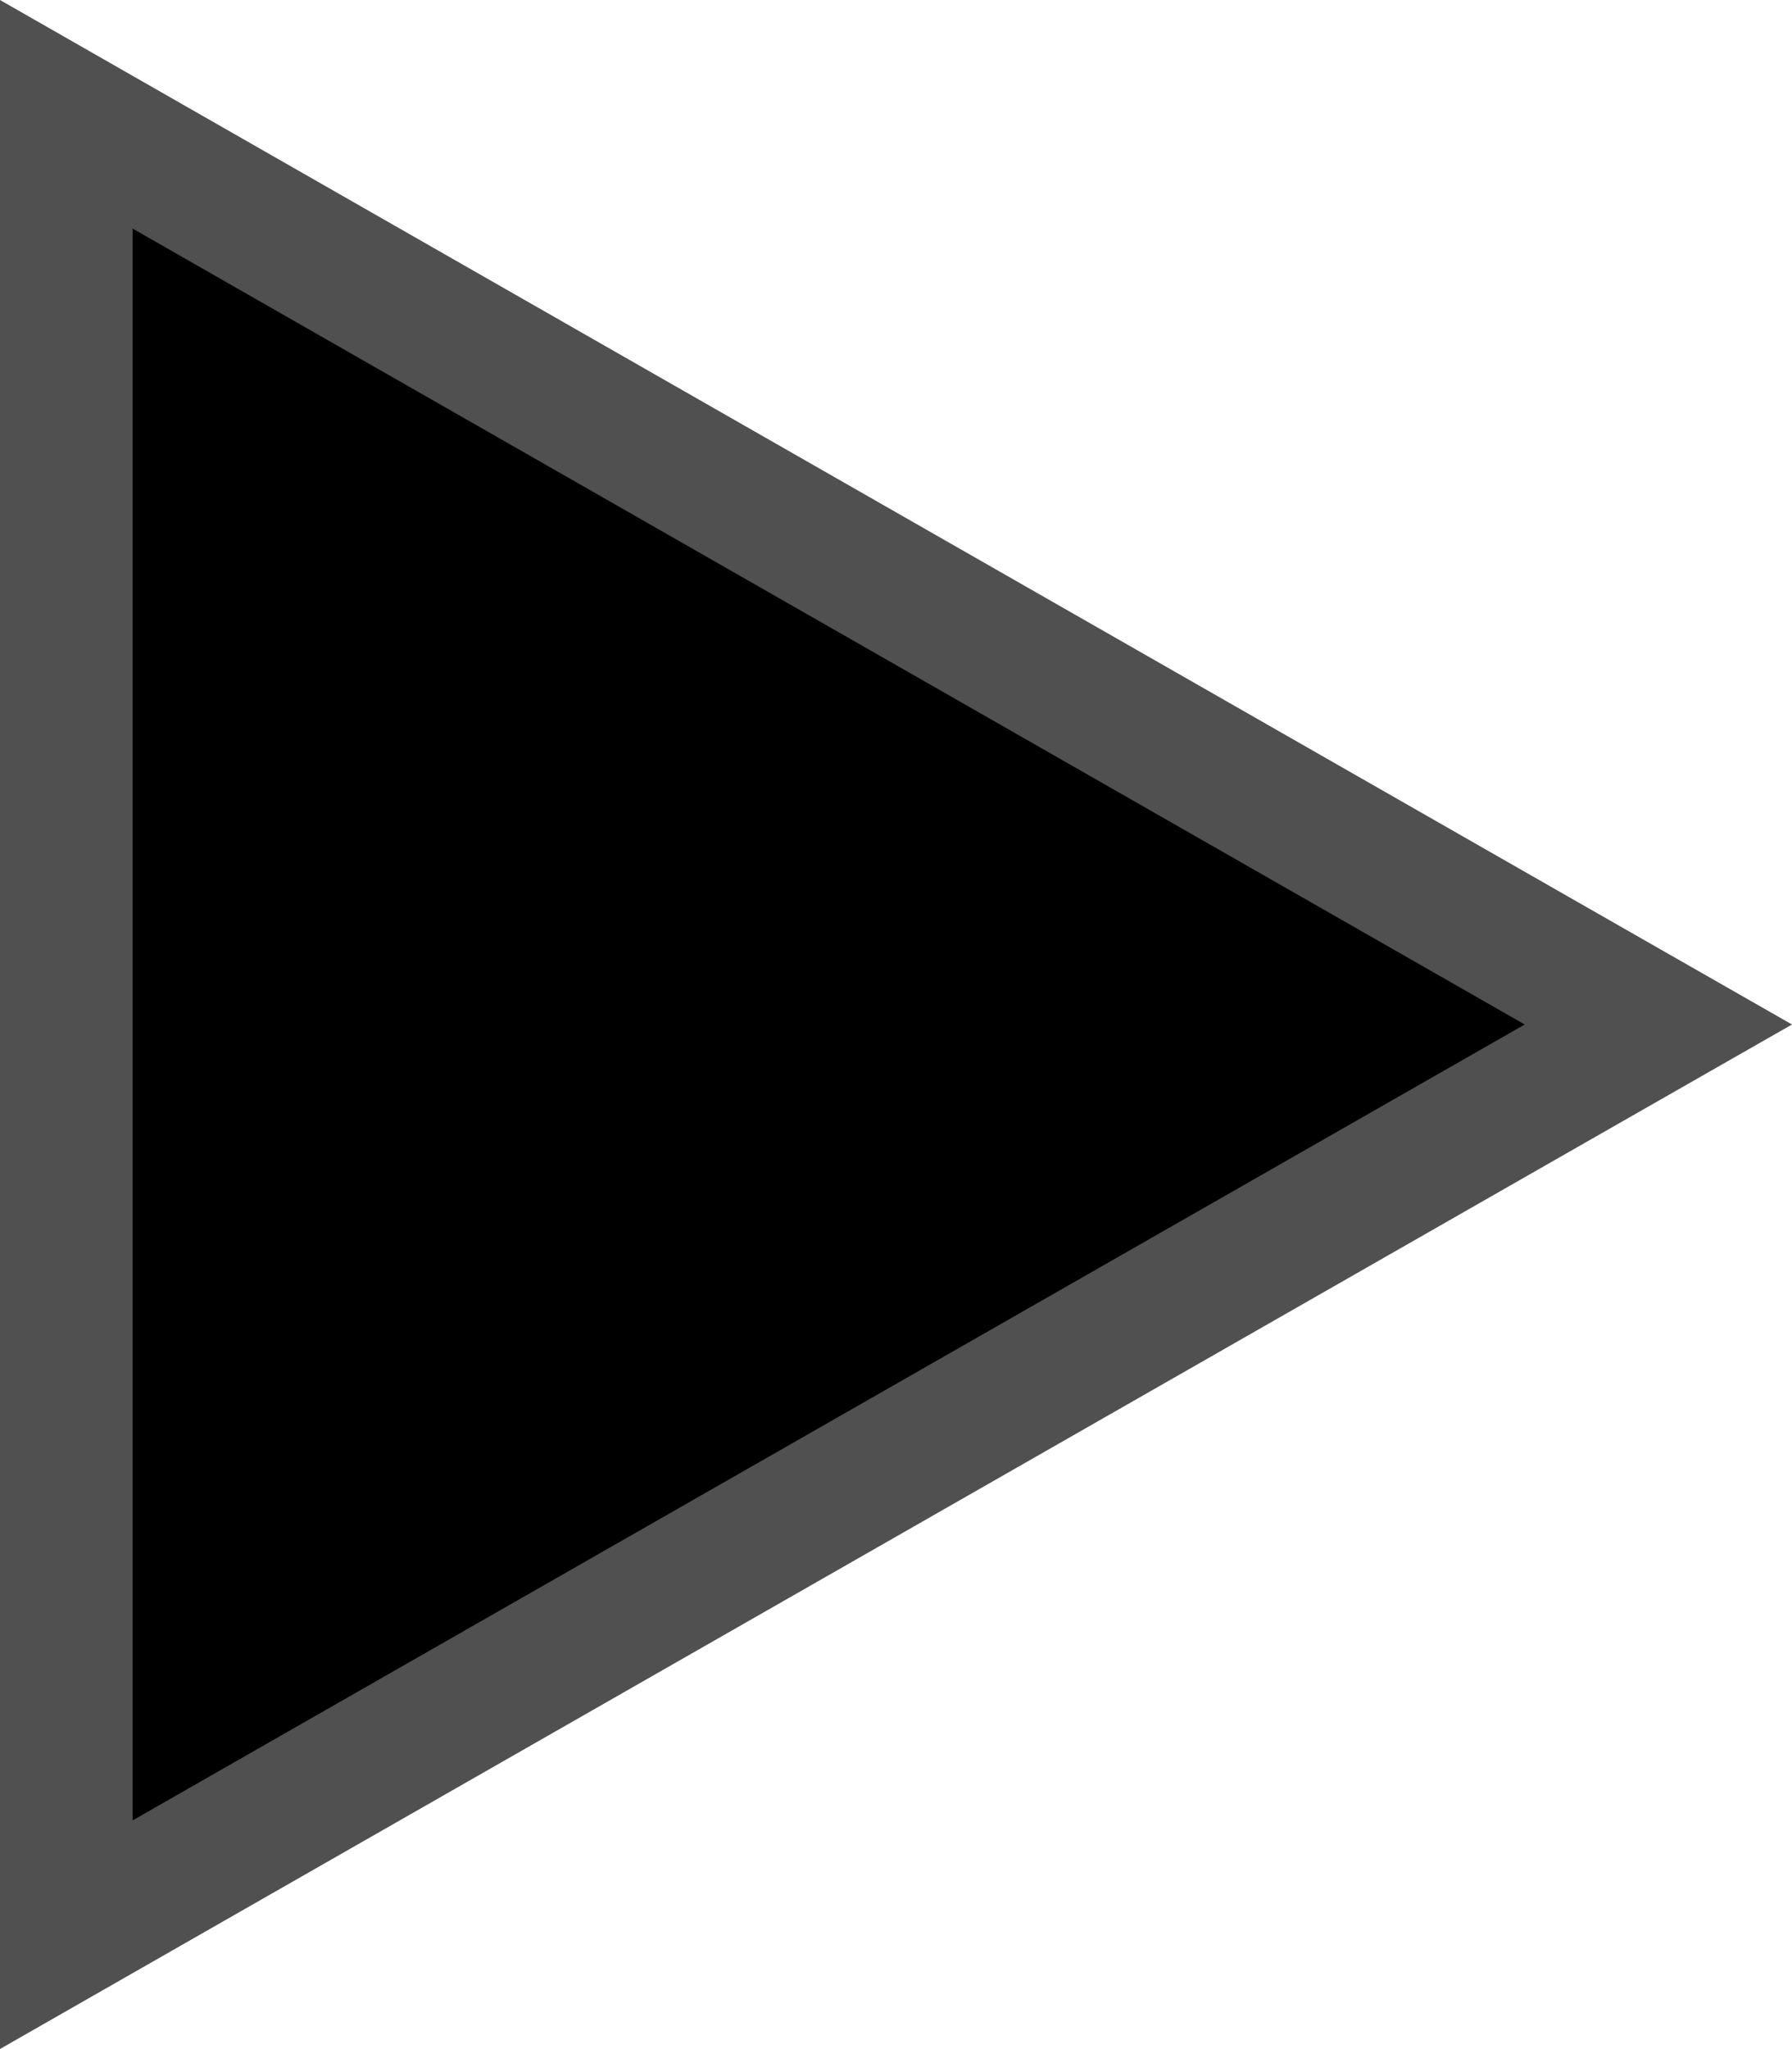 <svg xmlns="http://www.w3.org/2000/svg" width="13.516" height="15.446" viewBox="0 0 13.516 15.446"><defs><style>.a,.b{stroke:none;}.b{fill:#505050;}</style></defs><g transform="translate(1 1.723)"><g transform="translate(10.5) rotate(90)"><path class="a" d="M 12.862 11 L 12 11 L -8.881784197001252e-16 11 L -0.862 11 L -0.434 10.252 L 5.566 -0.248 L 6 -1.008 L 6.434 -0.248 L 12.434 10.252 L 12.862 11 Z"/><path class="b" d="M 6 0 L 0 10.5 L 12 10.5 L 6 0 M 6 -2.016 L 6.868 -0.496 L 12.868 10.004 L 13.723 11.5 L 12 11.5 L 0 11.5 L -1.723 11.5 L -0.868 10.004 L 5.132 -0.496 L 6 -2.016 Z"/></g></g></svg>